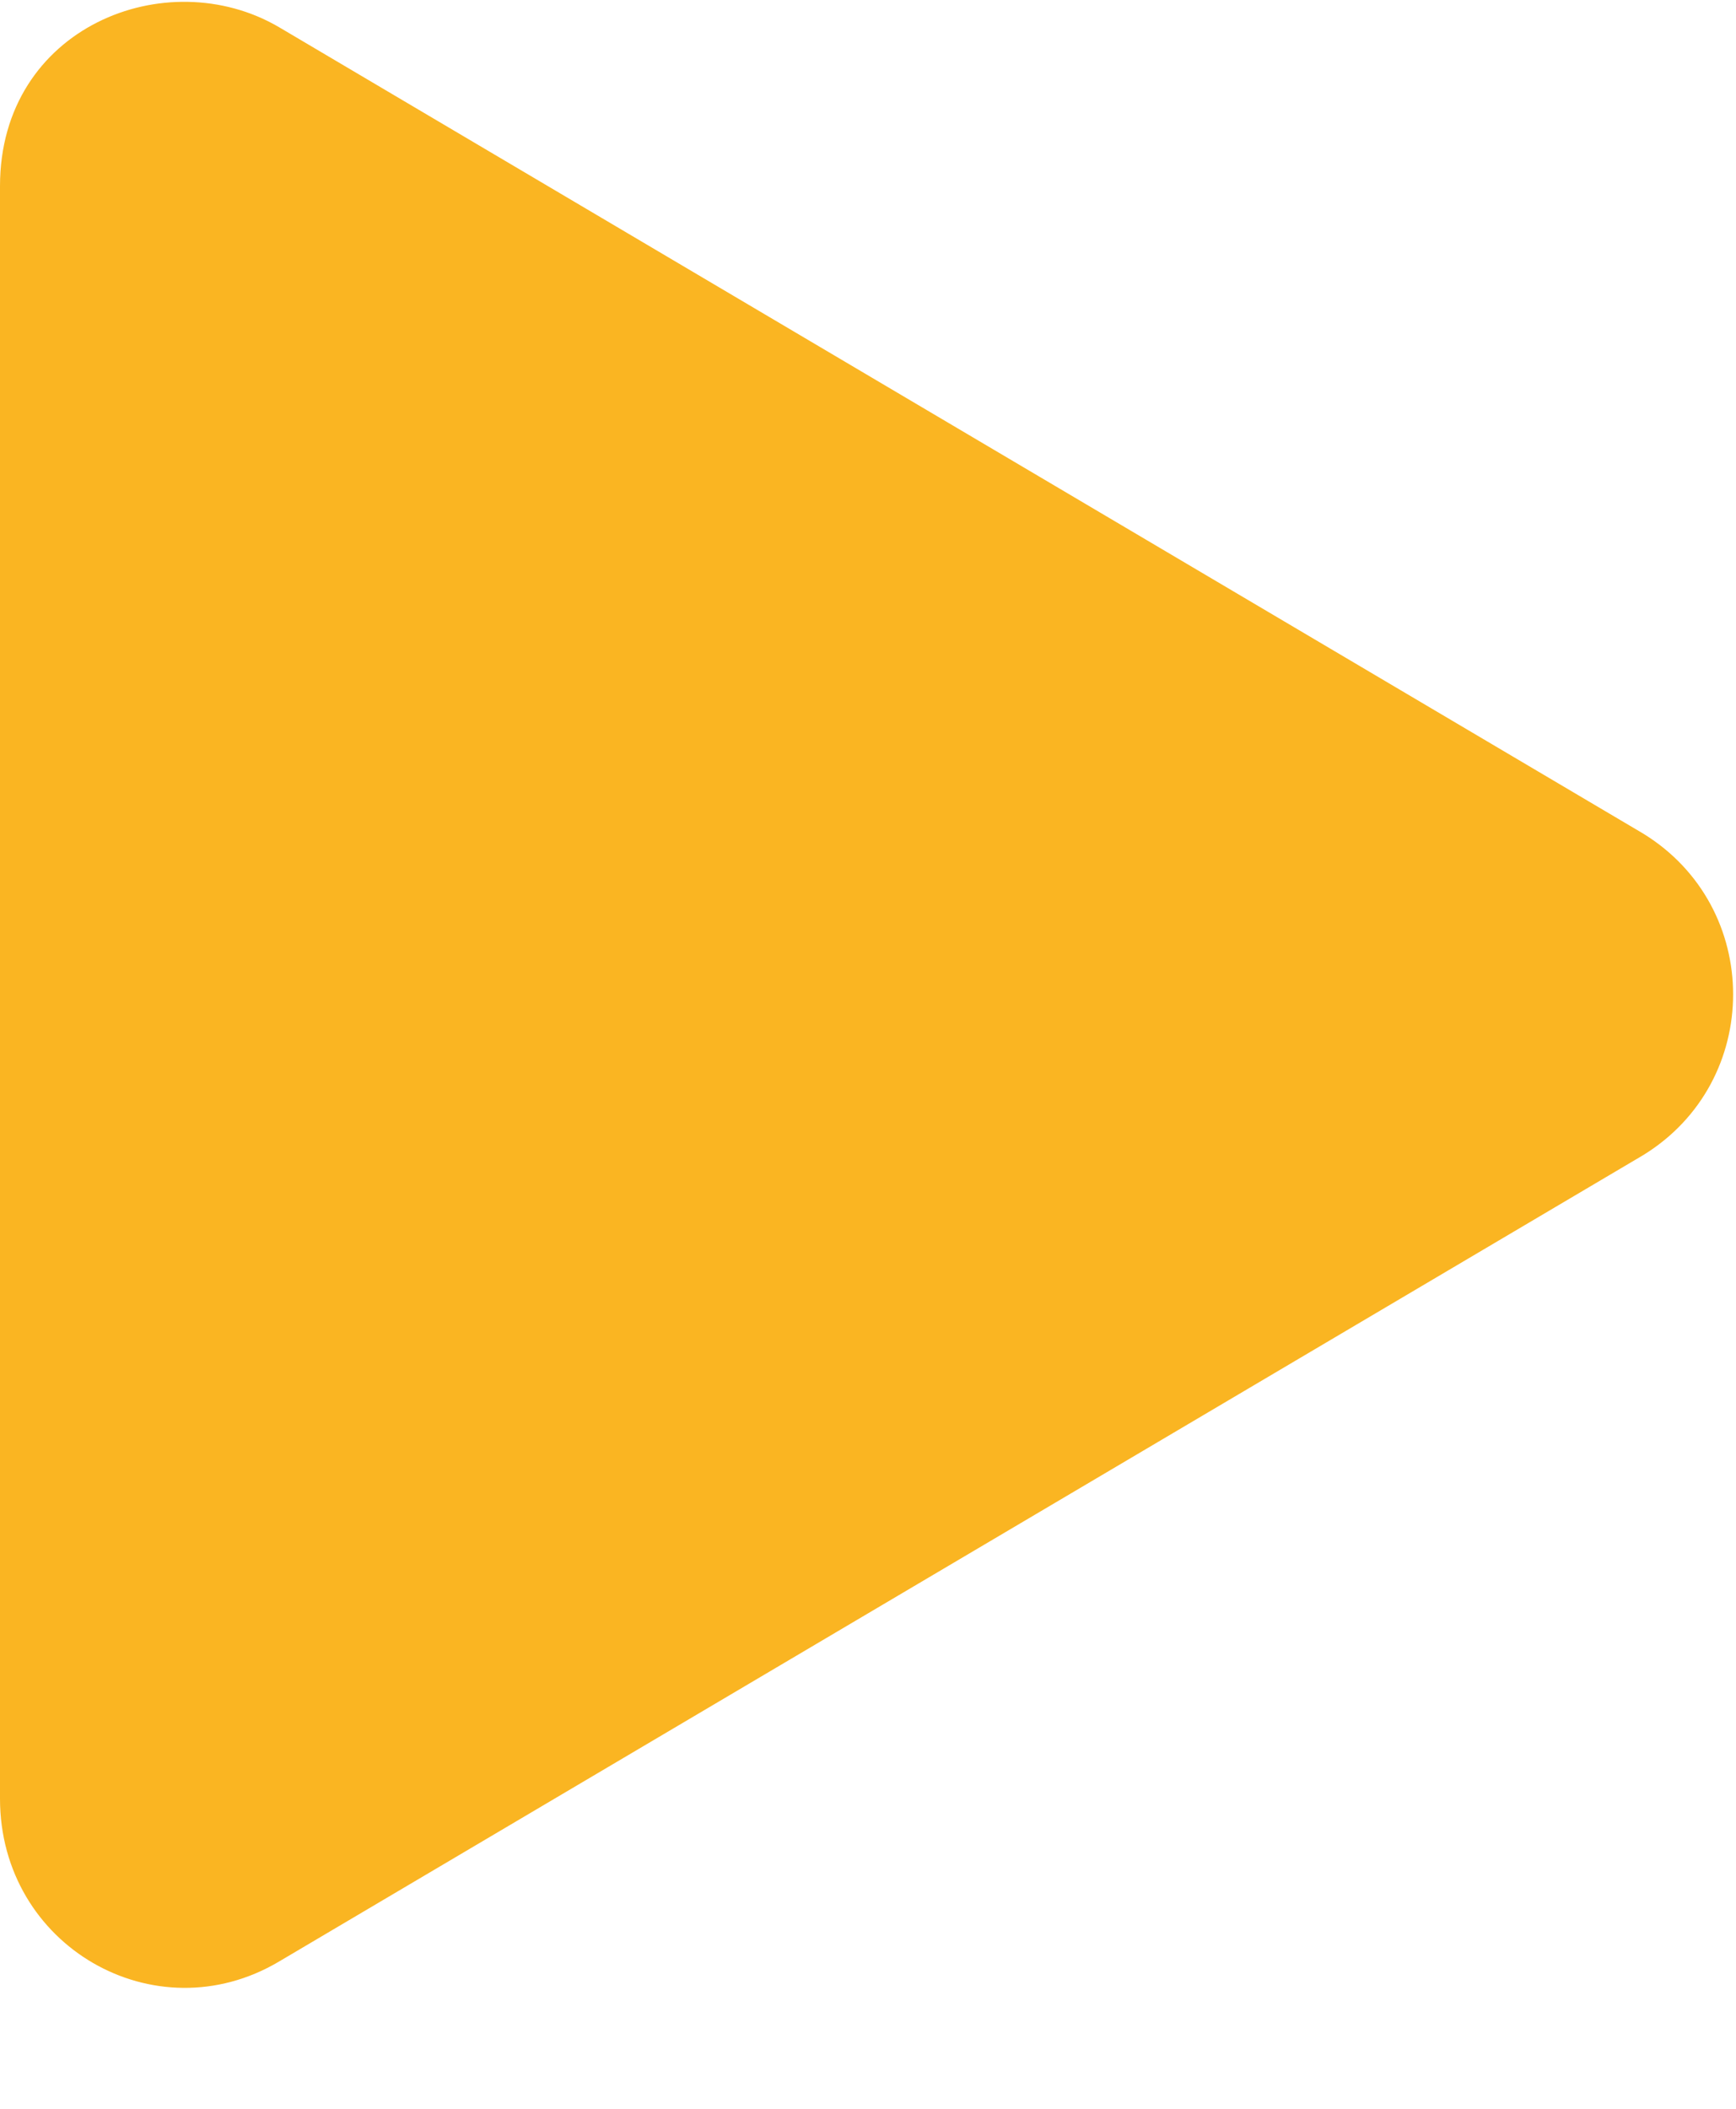 <svg width="14" height="17" fill="none" xmlns="http://www.w3.org/2000/svg"><path d="M13.25 6.719l-11-6.5C1.344-.312 0 .219 0 1.5v13c0 1.188 1.25 1.906 2.25 1.313l11-6.5c.969-.594.969-2 0-2.594z" fill="#FAB522"/></svg>